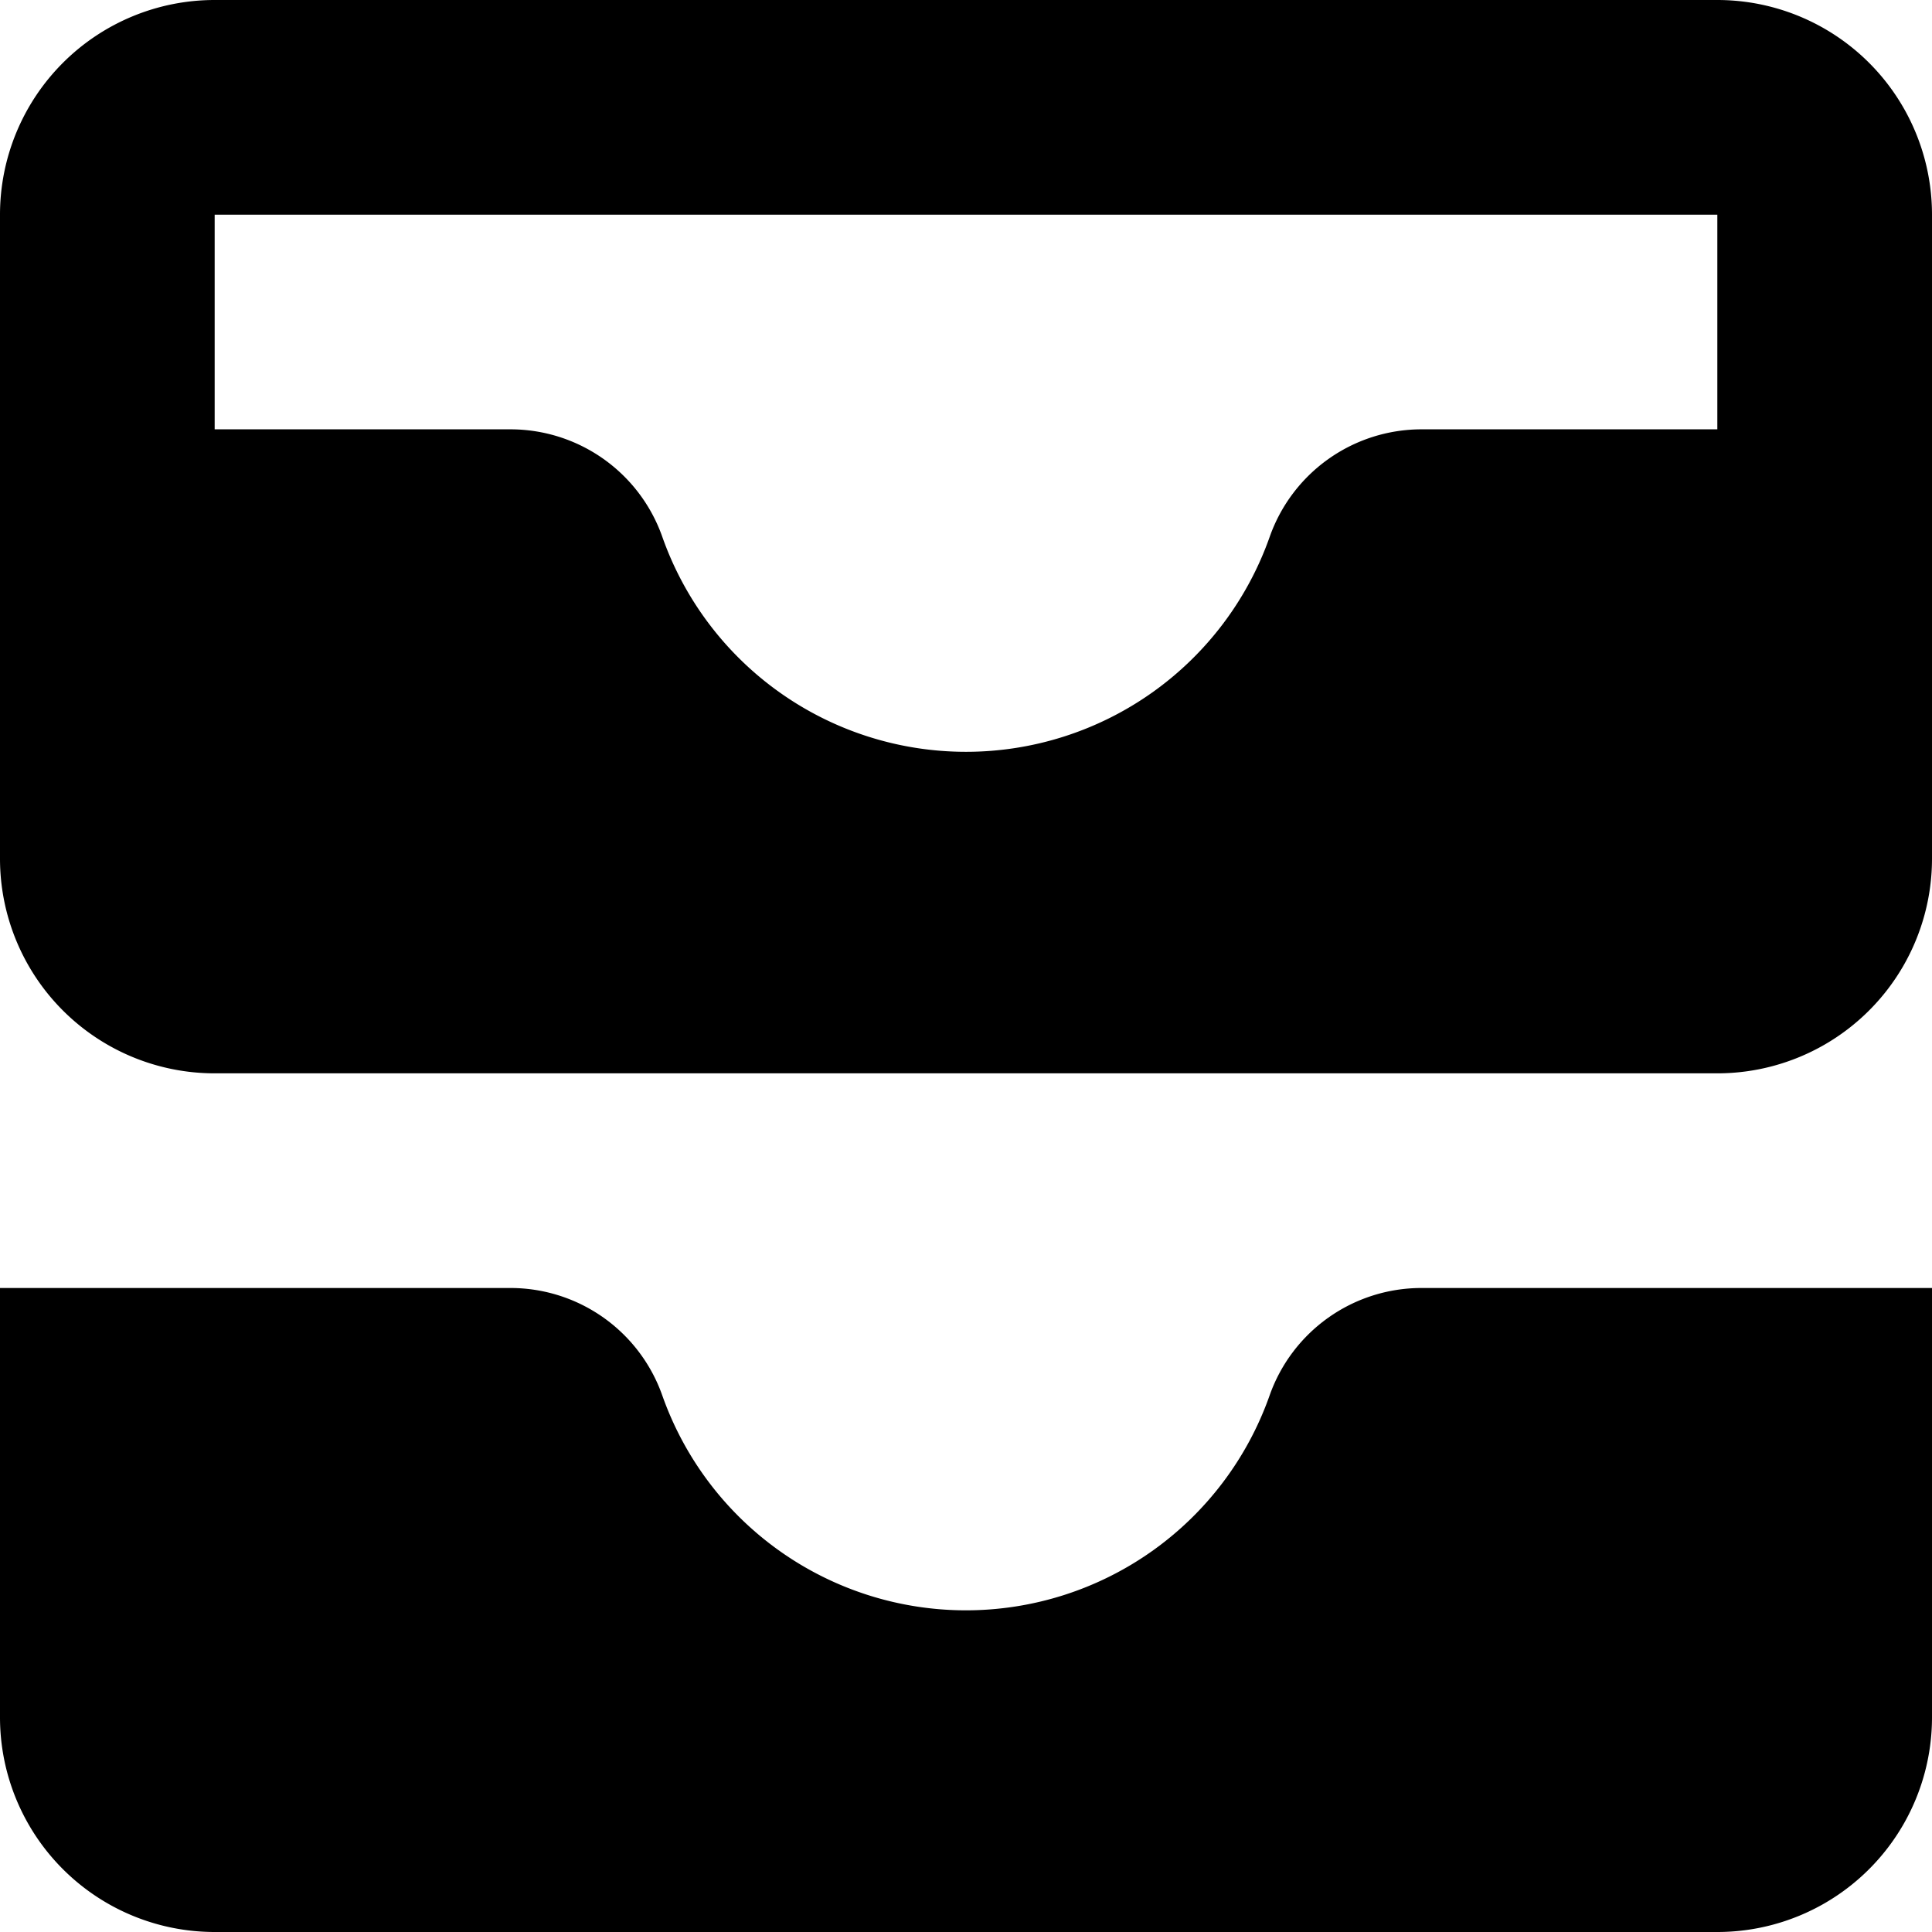 <svg xmlns="http://www.w3.org/2000/svg" class="ionicon" viewBox="0 0 18 18"><path data-name="Icon color" d="M16 18H2a2 2 0 01-2-2v-4h4.76a1.5 1.5 0 011.41 1 3 3 0 005.659 0 1.5 1.5 0 011.41-1H18v4a2 2 0 01-2 2zm0-8H2a2 2 0 01-2-2V2a2 2 0 012-2h14a2 2 0 012 2v6a2 2 0 01-2 2zM2 2v2h2.76a1.5 1.5 0 011.41 1 3 3 0 005.66 0 1.5 1.5 0 011.41-1H16V2z"/></svg>